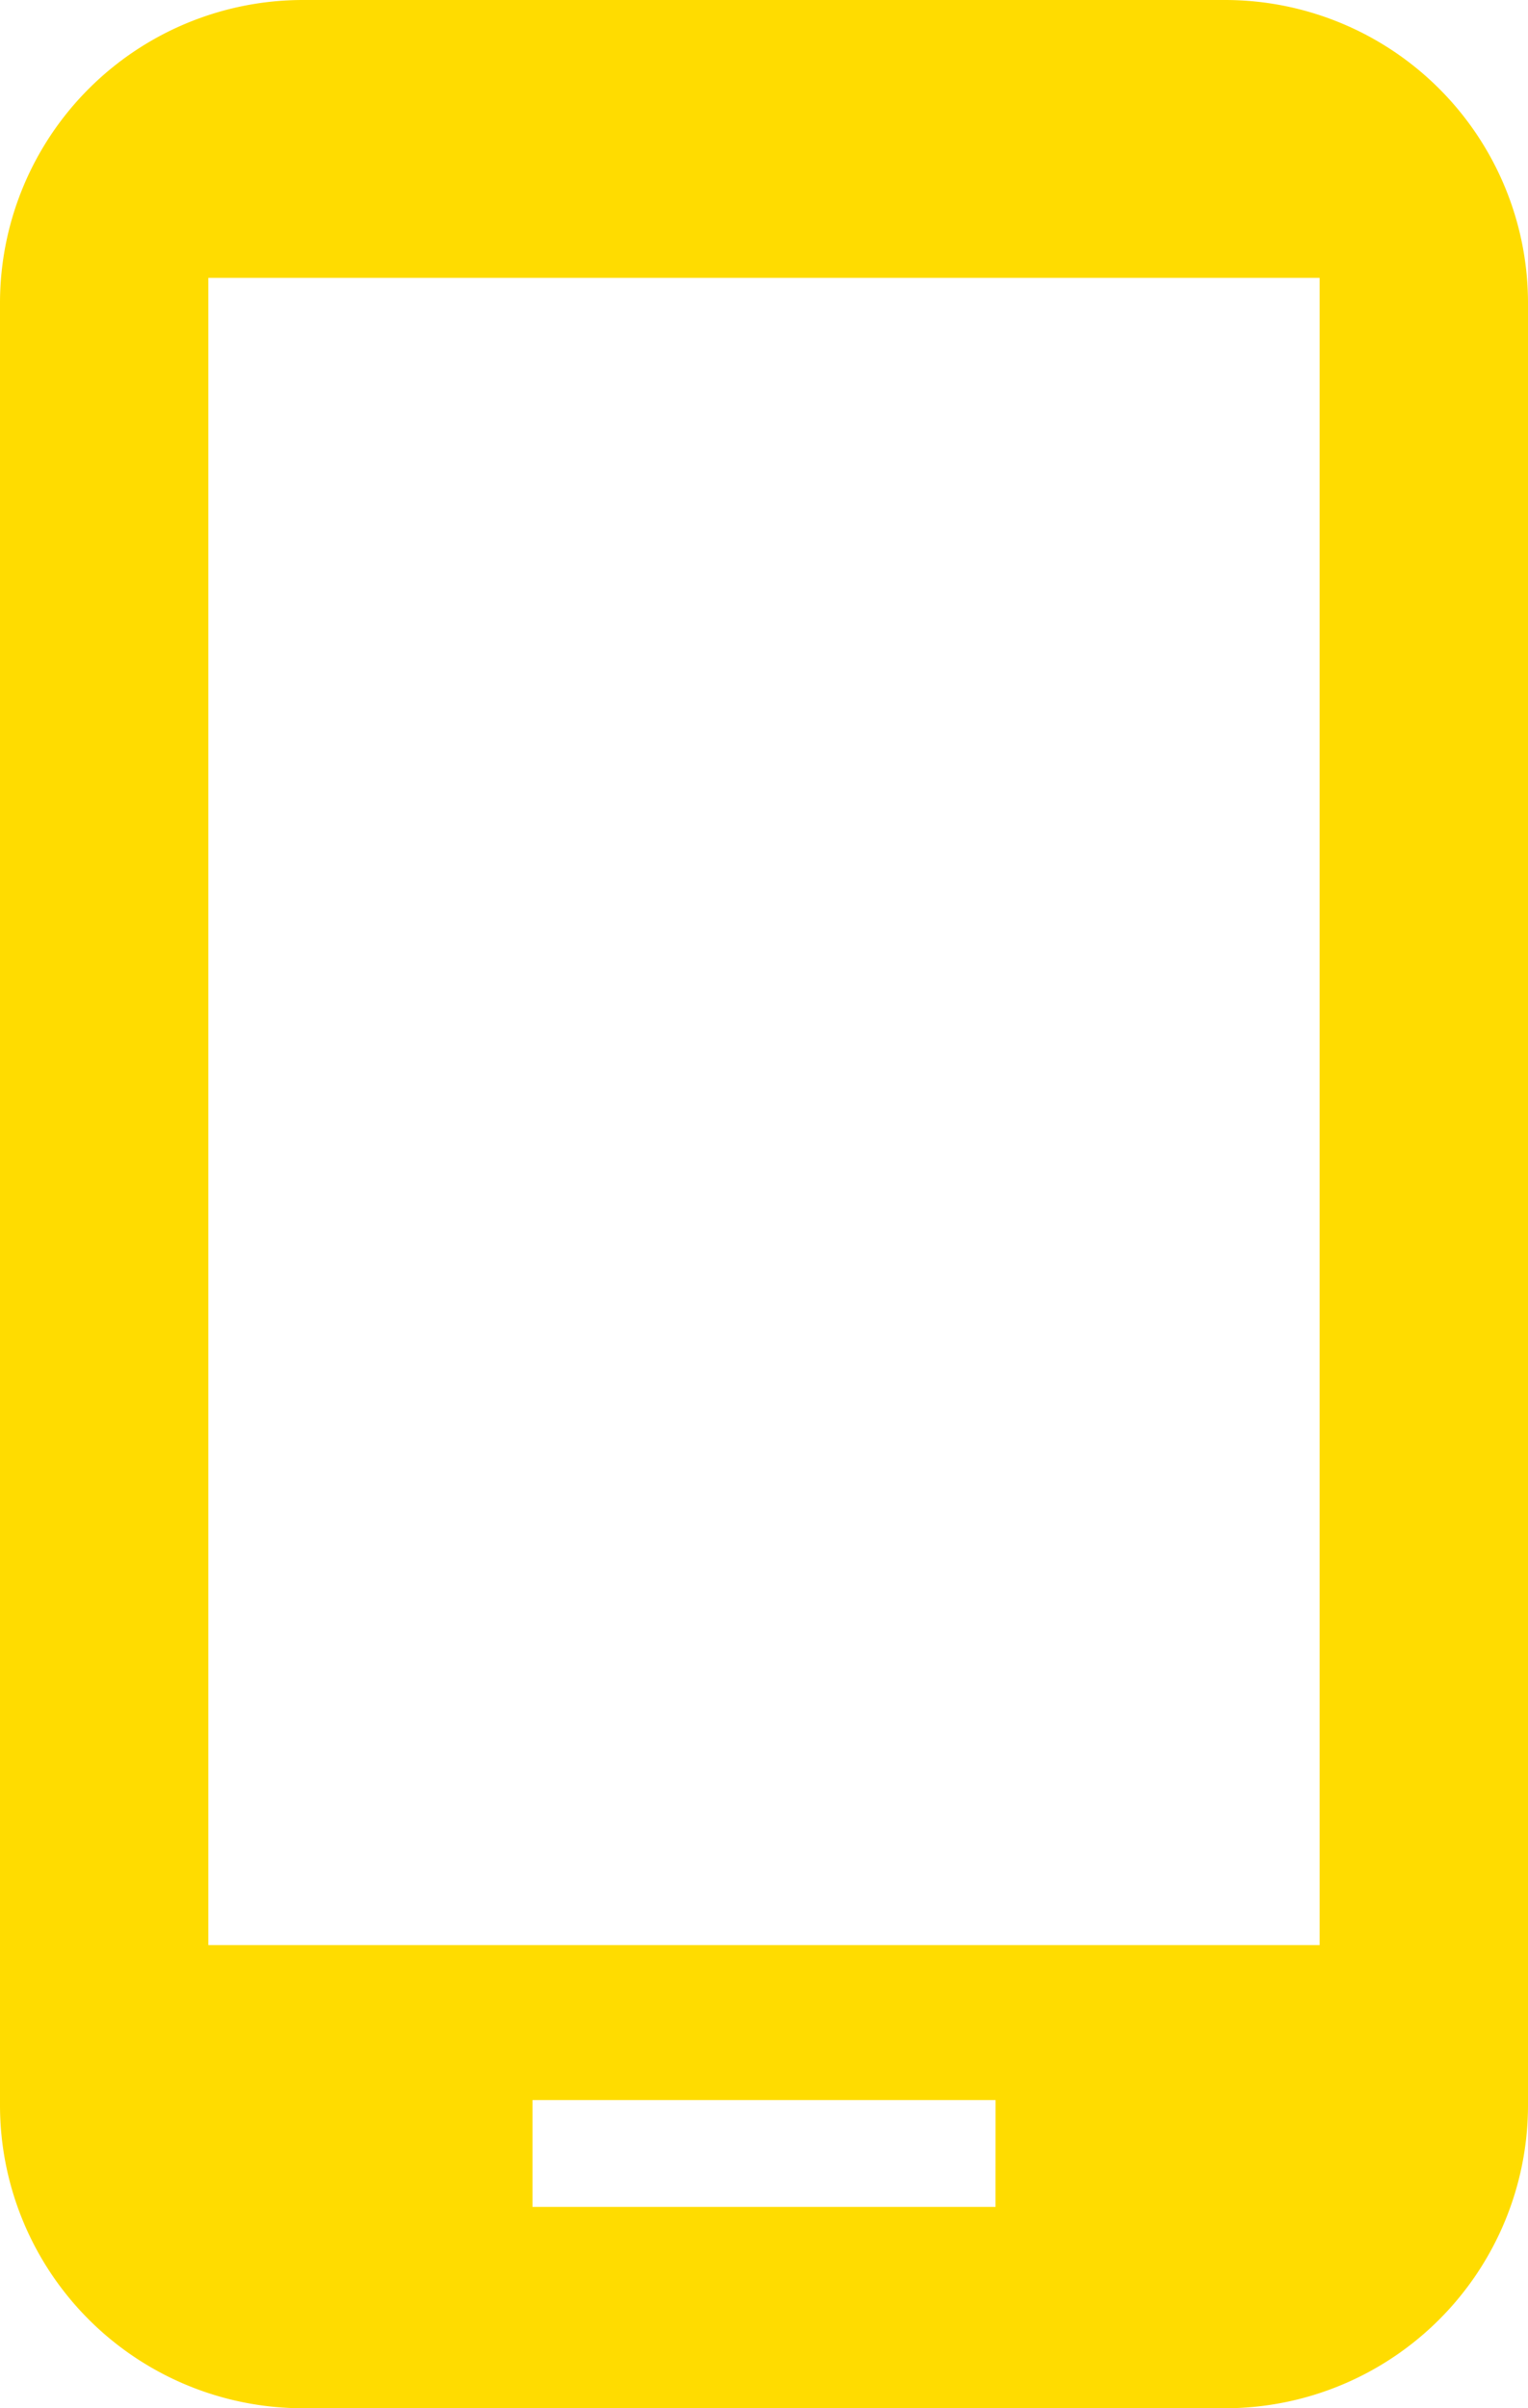 <svg xmlns="http://www.w3.org/2000/svg" viewBox="0 0 26 40.97"><defs><style>.cls-1{fill:#ffdc00;}</style></defs><title>level_icon2_a_1</title><g id="레이어_2" data-name="레이어 2"><g id="레이어_1-2" data-name="레이어 1"><path class="cls-1" d="M20.844,0H5.156A5.156,5.156,0,0,0,0,5.156V35.814a5.156,5.156,0,0,0,5.156,5.156H20.844A5.156,5.156,0,0,0,26,35.814V5.156A5.156,5.156,0,0,0,20.844,0ZM16.939,37.545H9.061V35.727h7.879Zm5.515-4.455H3.545V4.727h18.909Z"/></g></g></svg>